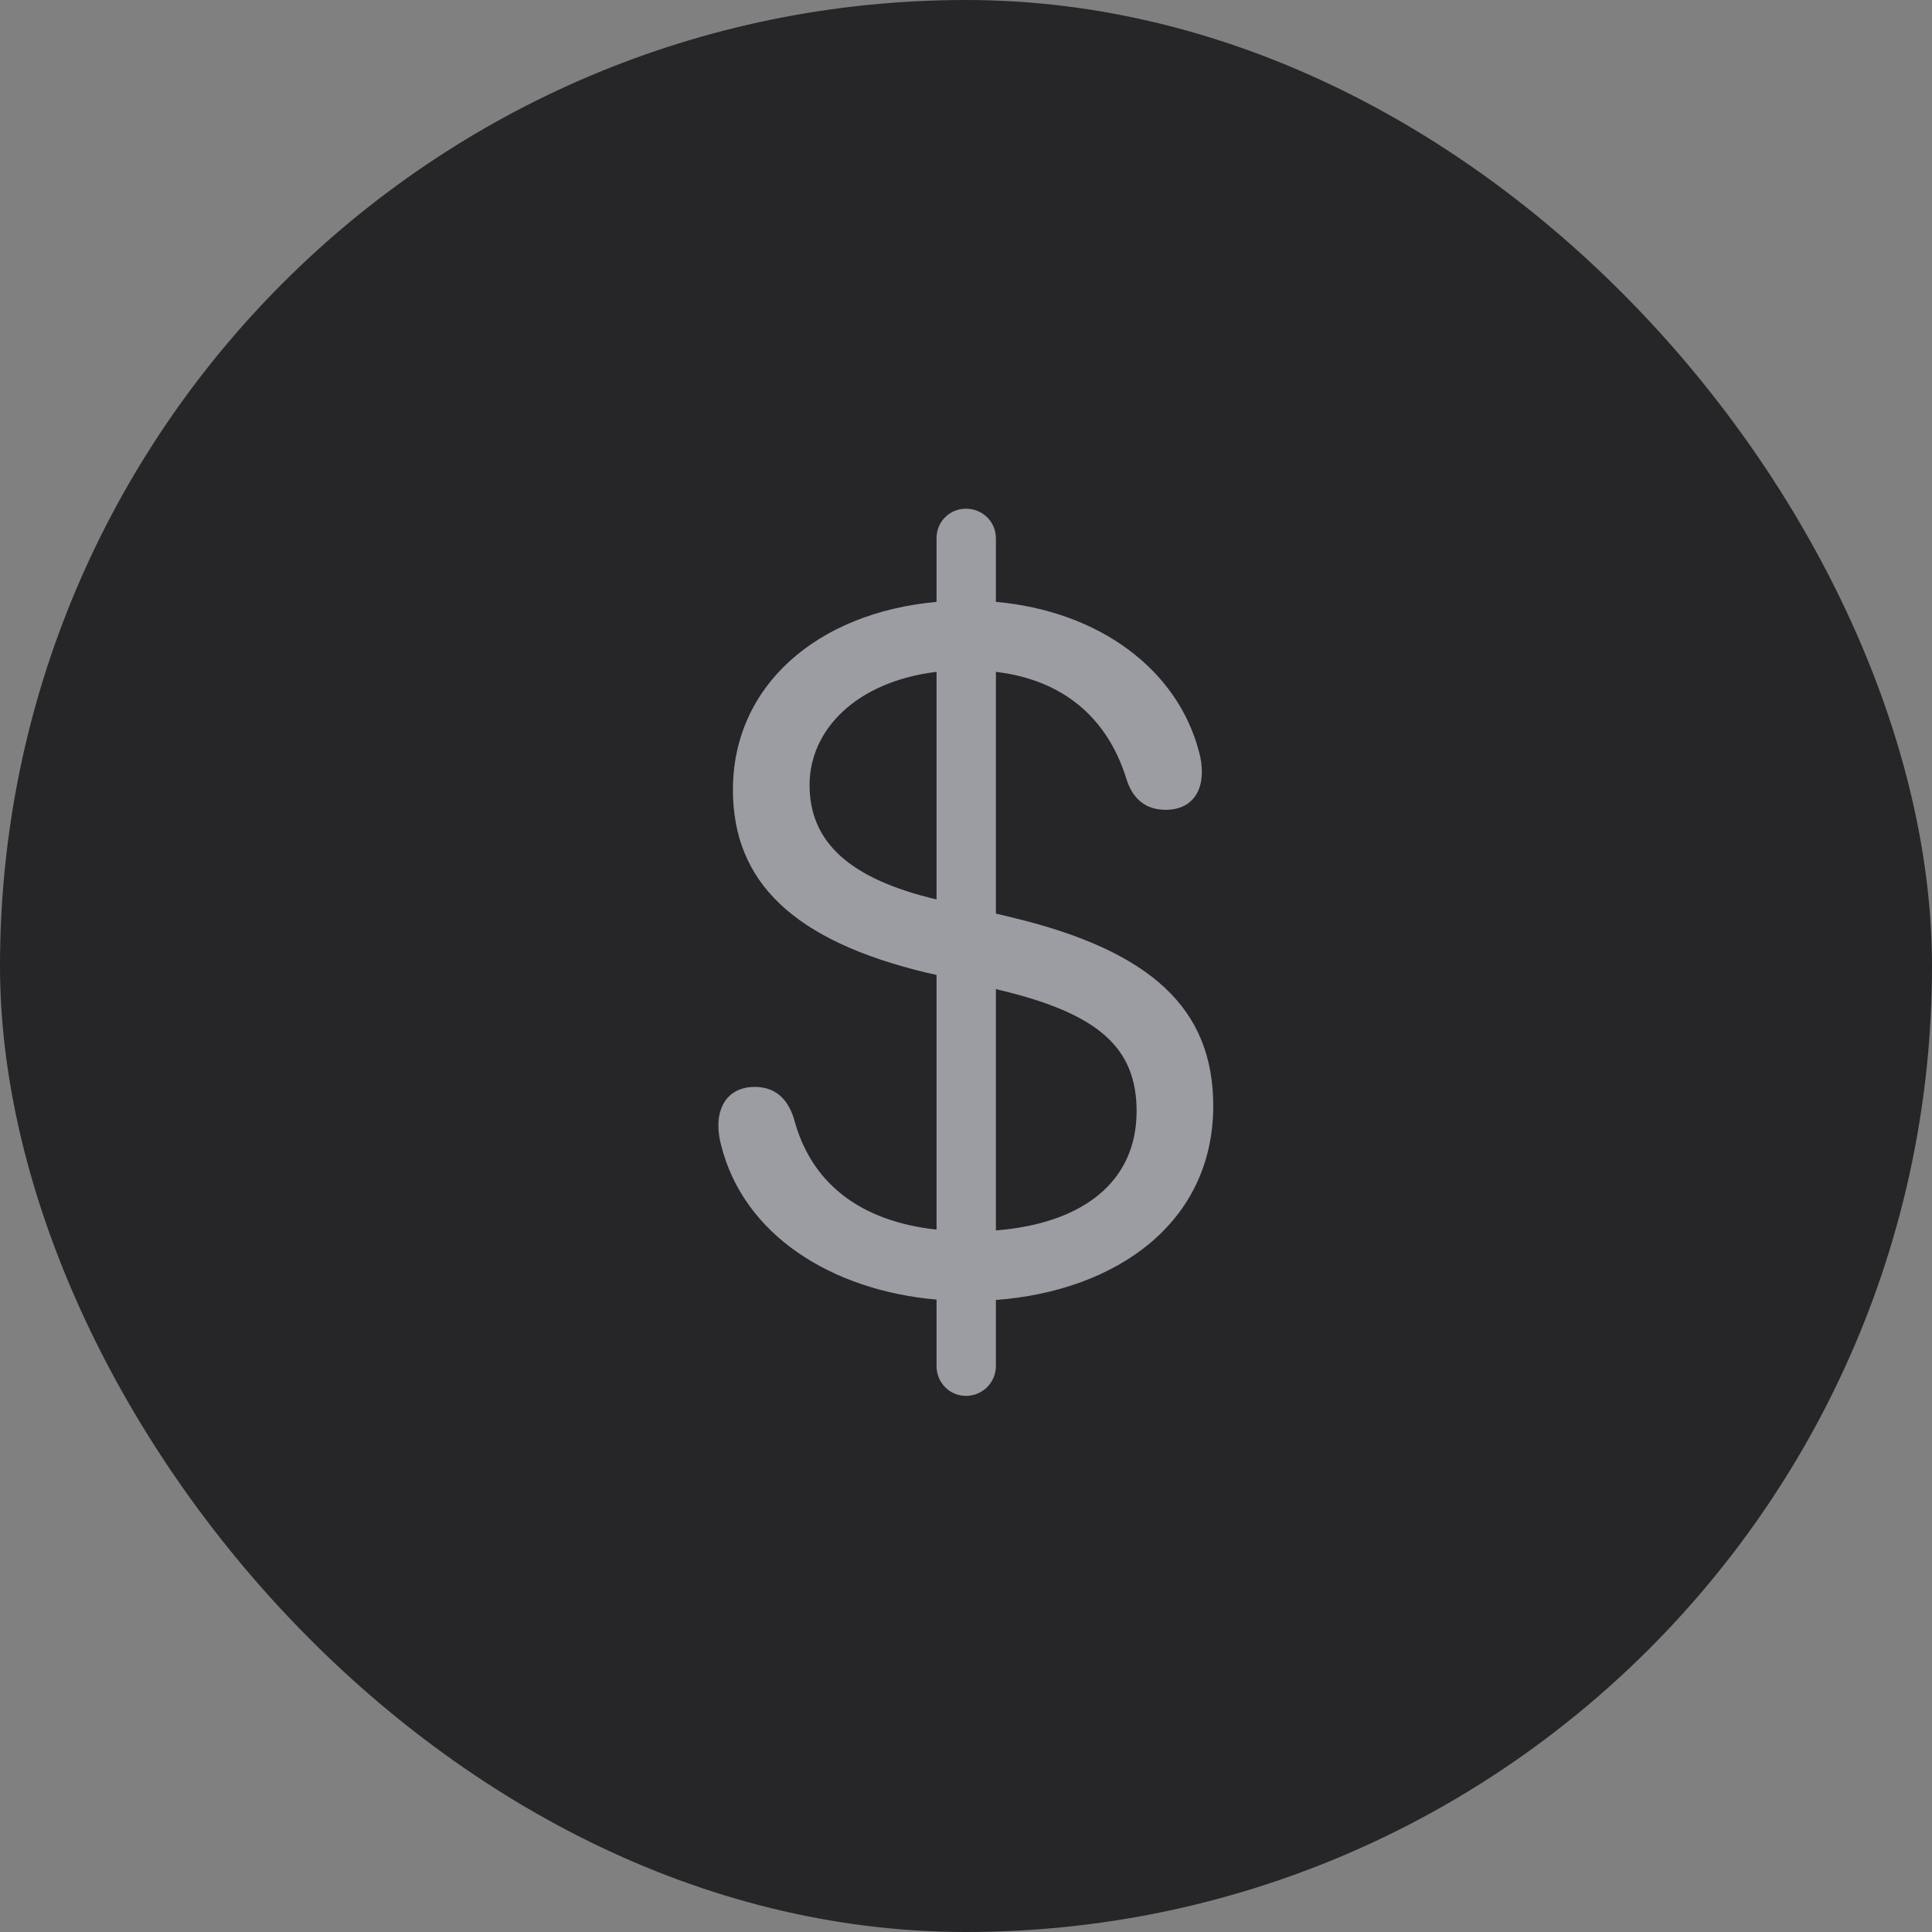 <svg width="36" height="36" viewBox="0 0 36 36" fill="none" xmlns="http://www.w3.org/2000/svg">
<rect x="0" y="0" width="36" height="36" fill="#808080" stroke="none"/>
<rect width="36" height="36" rx="18" fill="#262628"/>
<path d="M18 26.01C17.692 26.01 17.451 25.761 17.451 25.454V24.216C15.502 24.047 13.854 23.015 13.437 21.337C13.4 21.206 13.386 21.081 13.386 20.971C13.386 20.539 13.635 20.253 14.06 20.253C14.426 20.253 14.668 20.451 14.792 20.839C15.107 22.048 16.03 22.758 17.451 22.912V18.166L17.253 18.122C14.799 17.529 13.657 16.445 13.657 14.716C13.657 12.79 15.21 11.42 17.451 11.215V10.029C17.451 9.721 17.692 9.479 18 9.479C18.308 9.479 18.557 9.721 18.557 10.029V11.215C20.461 11.384 21.94 12.46 22.343 14.013C22.38 14.145 22.395 14.27 22.395 14.387C22.395 14.812 22.153 15.09 21.721 15.09C21.355 15.09 21.105 14.892 20.988 14.511C20.629 13.354 19.787 12.665 18.557 12.519V17.023L18.864 17.097C21.45 17.719 22.607 18.796 22.607 20.605C22.607 22.788 20.798 24.055 18.557 24.223V25.454C18.557 25.761 18.308 26.01 18 26.01ZM15.085 14.628C15.085 15.698 15.839 16.379 17.451 16.76V12.519C15.949 12.702 15.085 13.603 15.085 14.628ZM18.645 18.452L18.557 18.43V22.927C20.219 22.795 21.179 21.989 21.179 20.707C21.179 19.521 20.468 18.891 18.645 18.452Z" fill="#EBEBF5" fill-opacity="0.6"/>
</svg>
